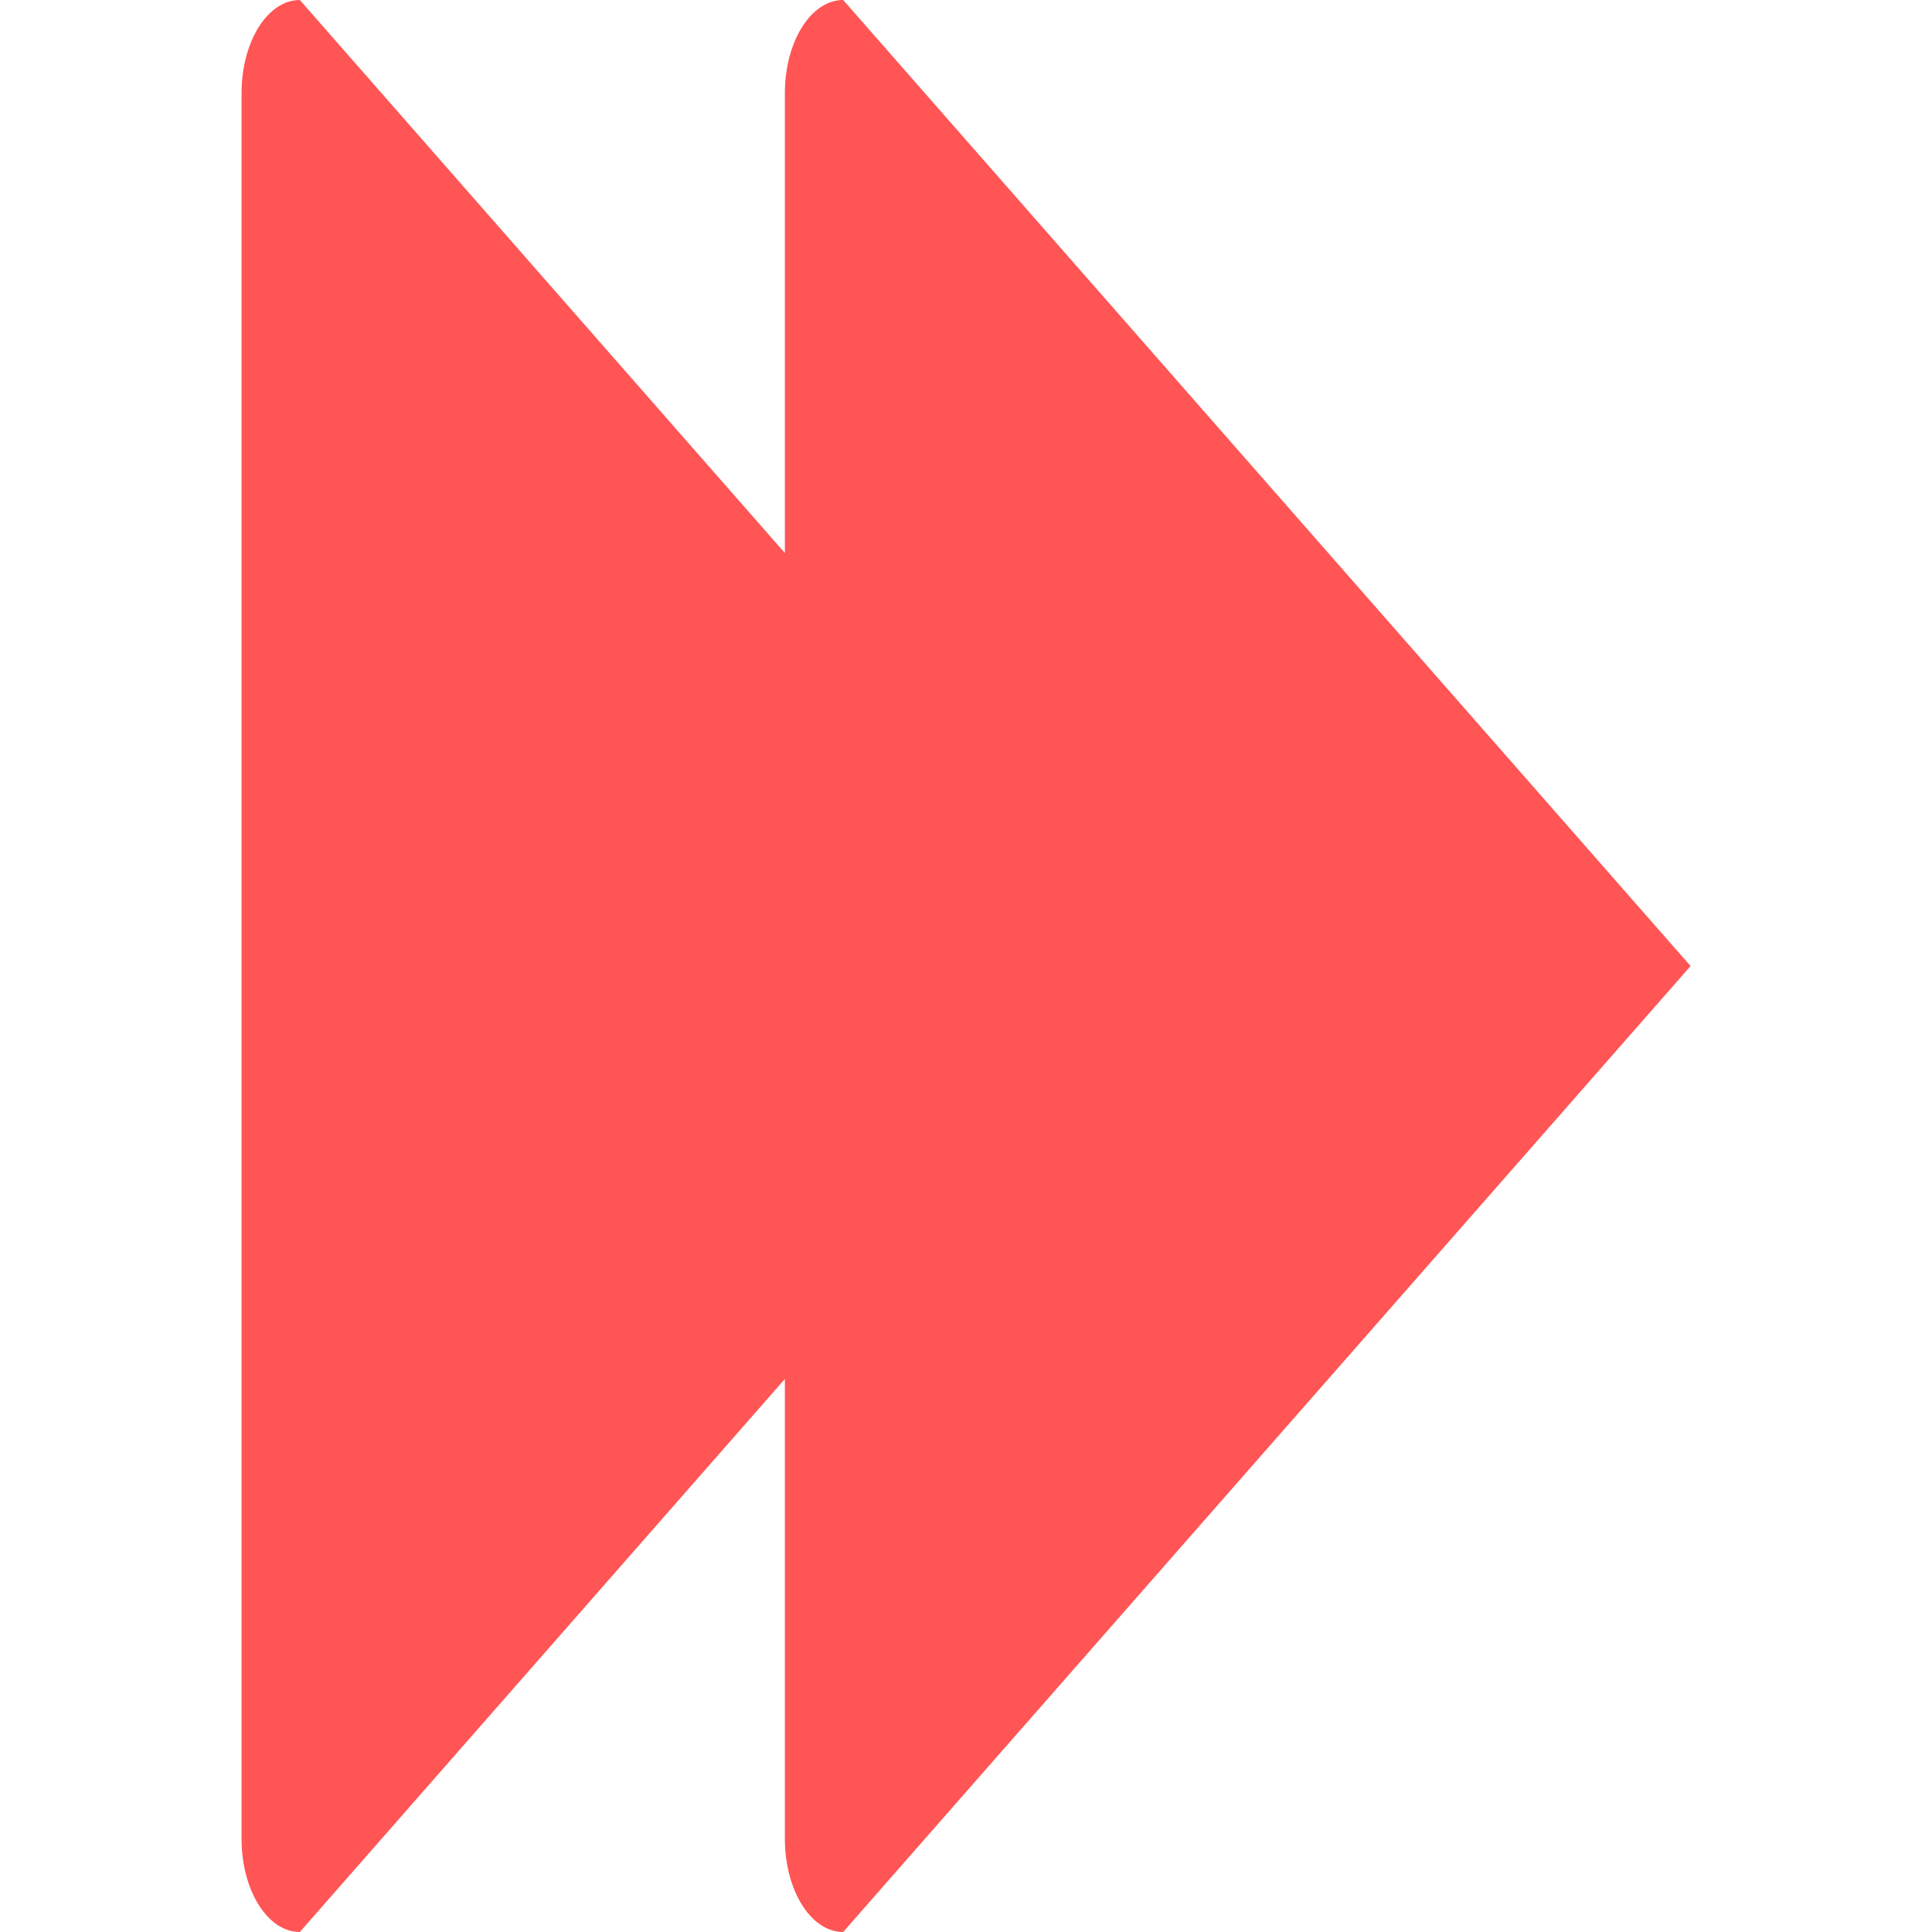 <?xml version="1.0" encoding="UTF-8" standalone="no"?>
<!-- Created with Inkscape (http://www.inkscape.org/) -->

<svg
   width="64"
   height="64"
   viewBox="0 0 16.933 16.933"
   version="1.1"
   id="svg1"
   inkscape:version="1.3 (0e150ed6c4, 2023-07-21)"
   sodipodi:docname="ff.svg"
   xmlns:inkscape="http://www.inkscape.org/namespaces/inkscape"
   xmlns:sodipodi="http://sodipodi.sourceforge.net/DTD/sodipodi-0.dtd"
   xmlns="http://www.w3.org/2000/svg"
   xmlns:svg="http://www.w3.org/2000/svg">
  <sodipodi:namedview
     id="namedview1"
     pagecolor="#ffffff"
     bordercolor="#000000"
     borderopacity="0.25"
     inkscape:showpageshadow="2"
     inkscape:pageopacity="0.0"
     inkscape:pagecheckerboard="0"
     inkscape:deskcolor="#d1d1d1"
     inkscape:document-units="mm"
     inkscape:zoom="5.6568543"
     inkscape:cx="66.468037"
     inkscape:cy="31.55464"
     inkscape:window-width="2560"
     inkscape:window-height="1377"
     inkscape:window-x="-8"
     inkscape:window-y="-8"
     inkscape:window-maximized="1"
     inkscape:current-layer="layer1" />
  <defs
     id="defs1" />
  <g
     inkscape:label="Capa 1"
     inkscape:groupmode="layer"
     id="layer1">
    <path
       id="rect1"
       style="fill:#ff5555;stroke-width:0.8;stroke-linecap:round;stroke-linejoin:round;stroke-miterlimit:2.1;paint-order:fill markers stroke"
       d="M 7.39,0 14.817,8.467 7.39,16.933 c -0.283,0 -0.511,-0.365 -0.511,-0.818 v -4.029 l -4.251,4.847 c -0.283,0 -0.511,-0.365 -0.511,-0.818 V 0.818 C 2.117,0.365 2.345,0 2.628,0 l 4.251,4.847 V 0.818 C 6.879,0.365 7.107,0 7.39,0 Z" />
  </g>
</svg>
